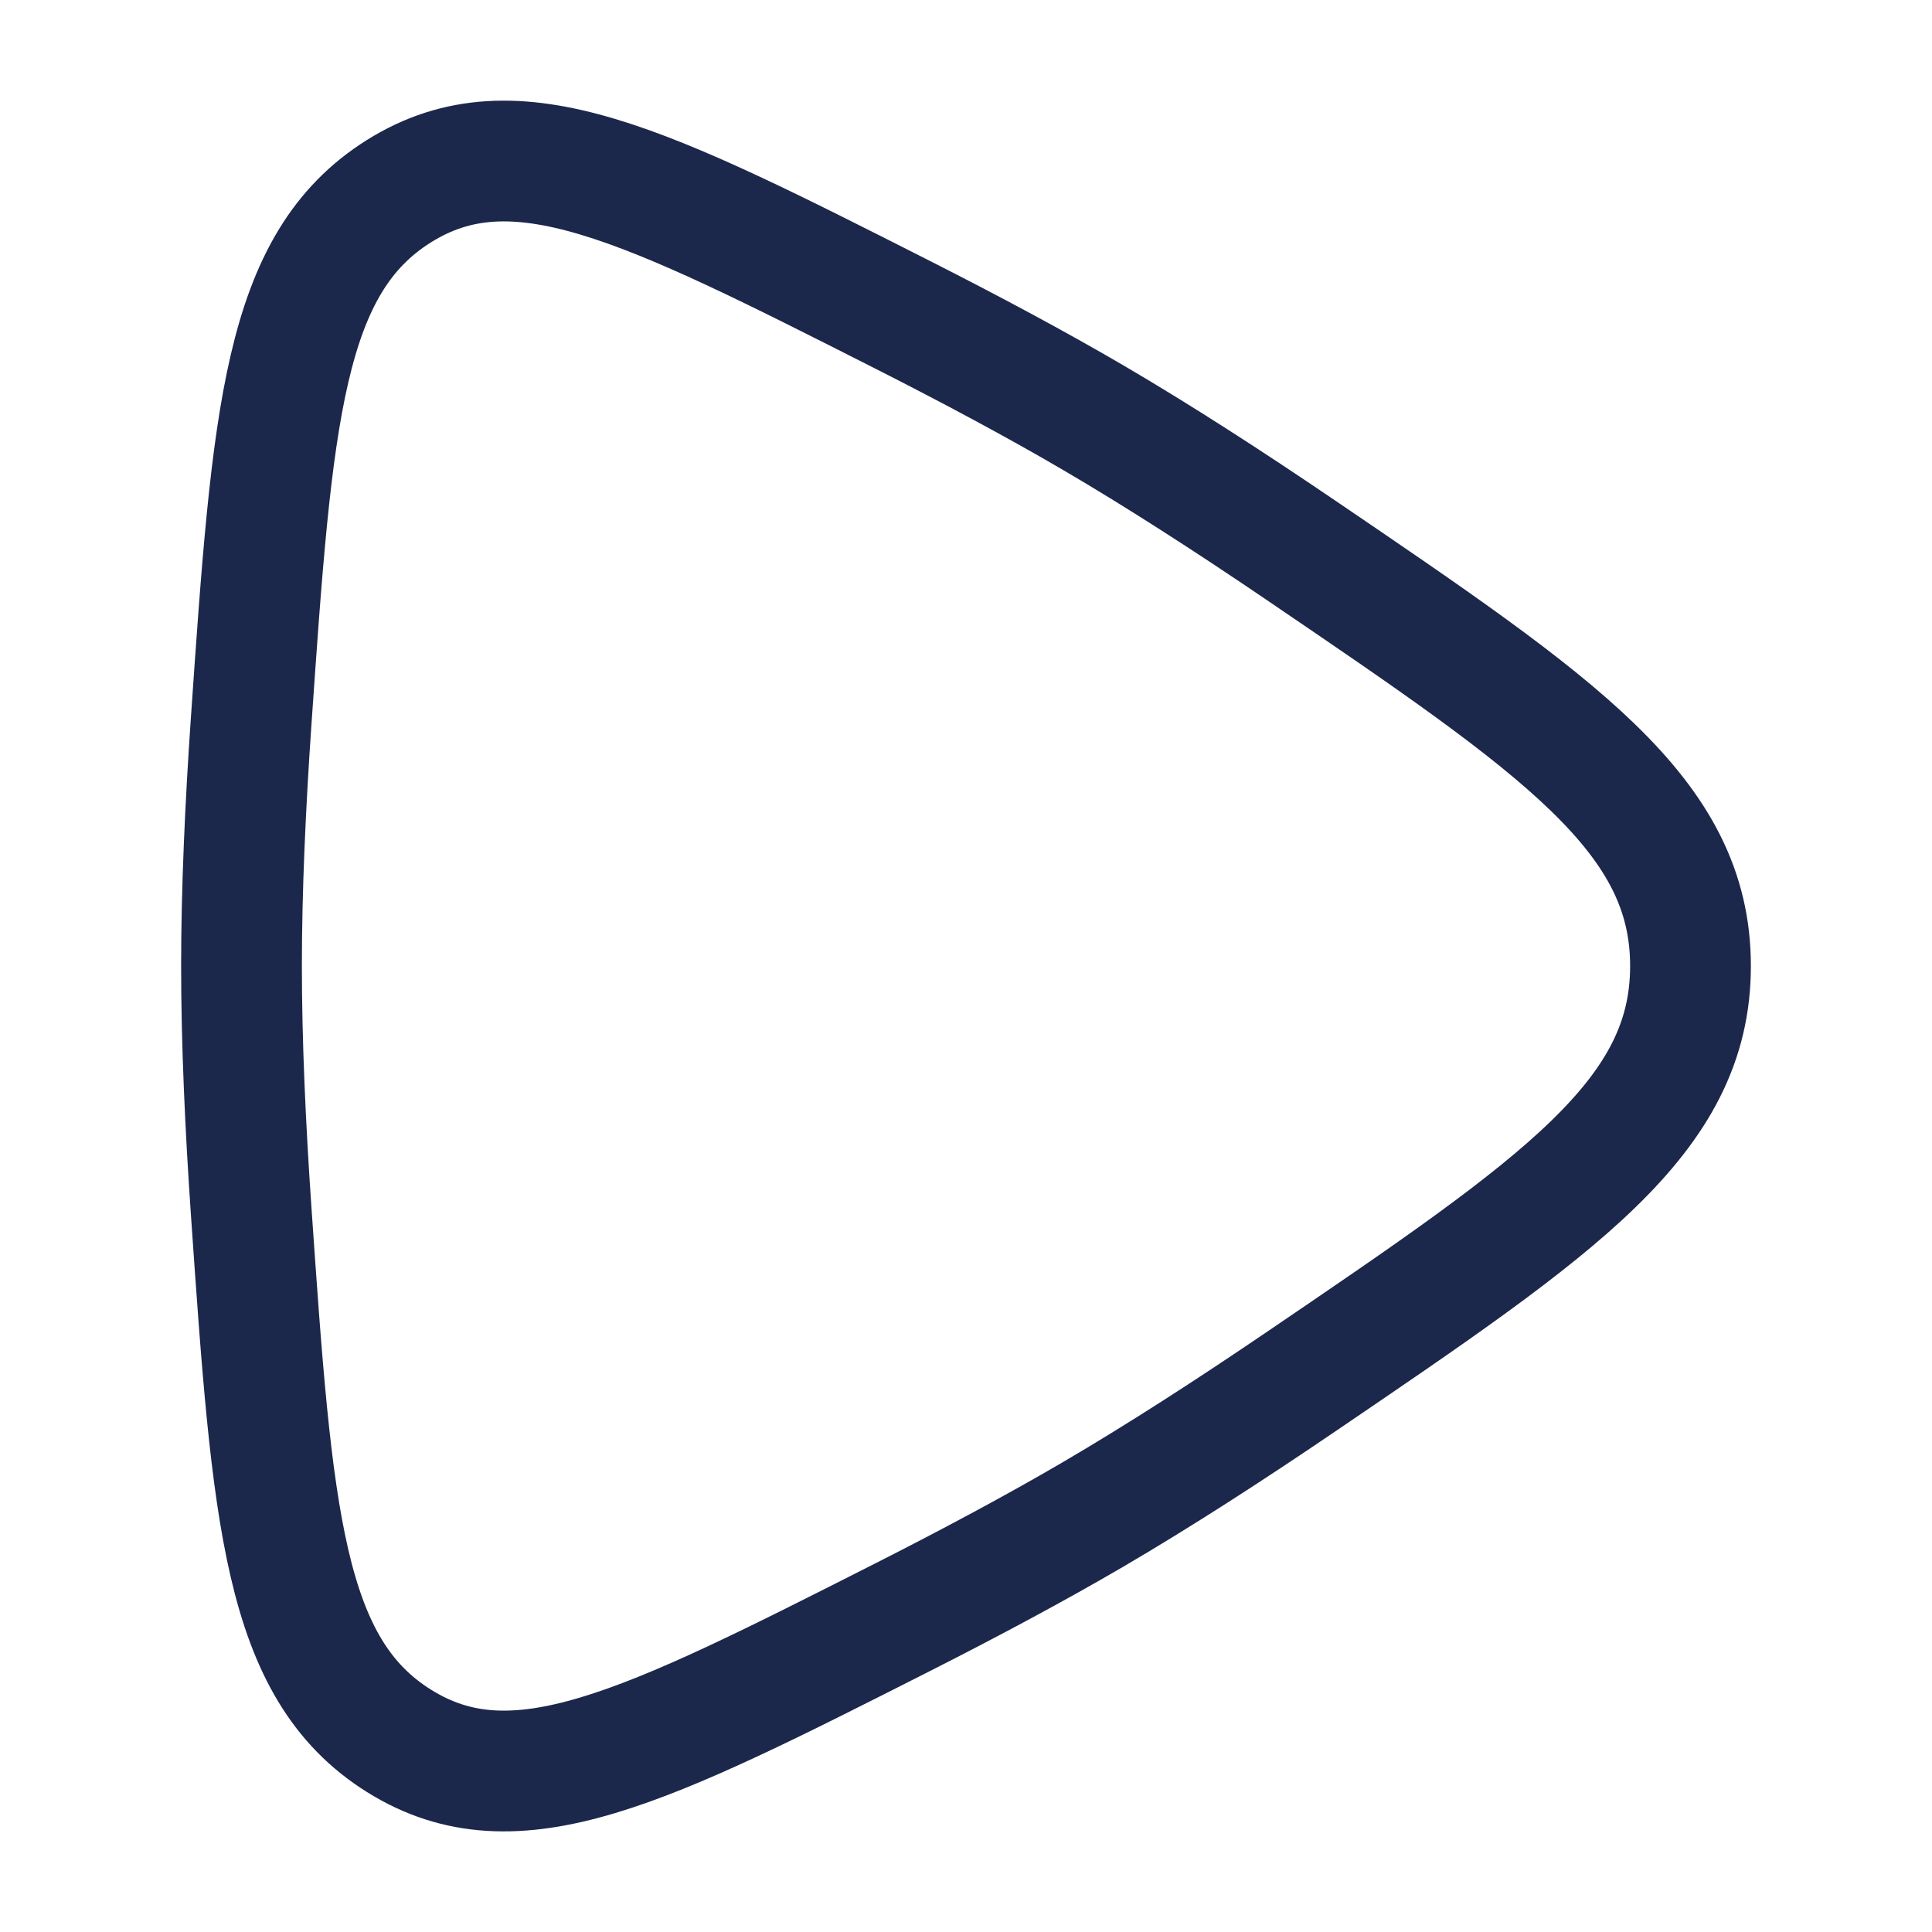<svg width="24" height="24" viewBox="0 0 24 24" fill="none" xmlns="http://www.w3.org/2000/svg">
<g id="Line Duotone / Video, Audio, Sound / Play">
<path id="Vector" d="M16.163 6.837C19.388 9.029 21 10.125 21 12C21 13.875 19.388 14.971 16.163 17.163C15.273 17.768 14.39 18.338 13.578 18.813C12.867 19.229 12.06 19.66 11.226 20.083C8.009 21.713 6.4 22.529 4.957 21.626C3.514 20.724 3.383 18.834 3.121 15.056C3.047 13.987 3 12.939 3 12C3 11.061 3.047 10.013 3.121 8.945C3.383 5.166 3.514 3.277 4.957 2.374C6.4 1.472 8.009 2.287 11.226 3.917C12.06 4.34 12.867 4.771 13.578 5.187C14.39 5.662 15.273 6.232 16.163 6.837Z" stroke="#1C274C" stroke-width="1.5"/>
</g>
</svg>
